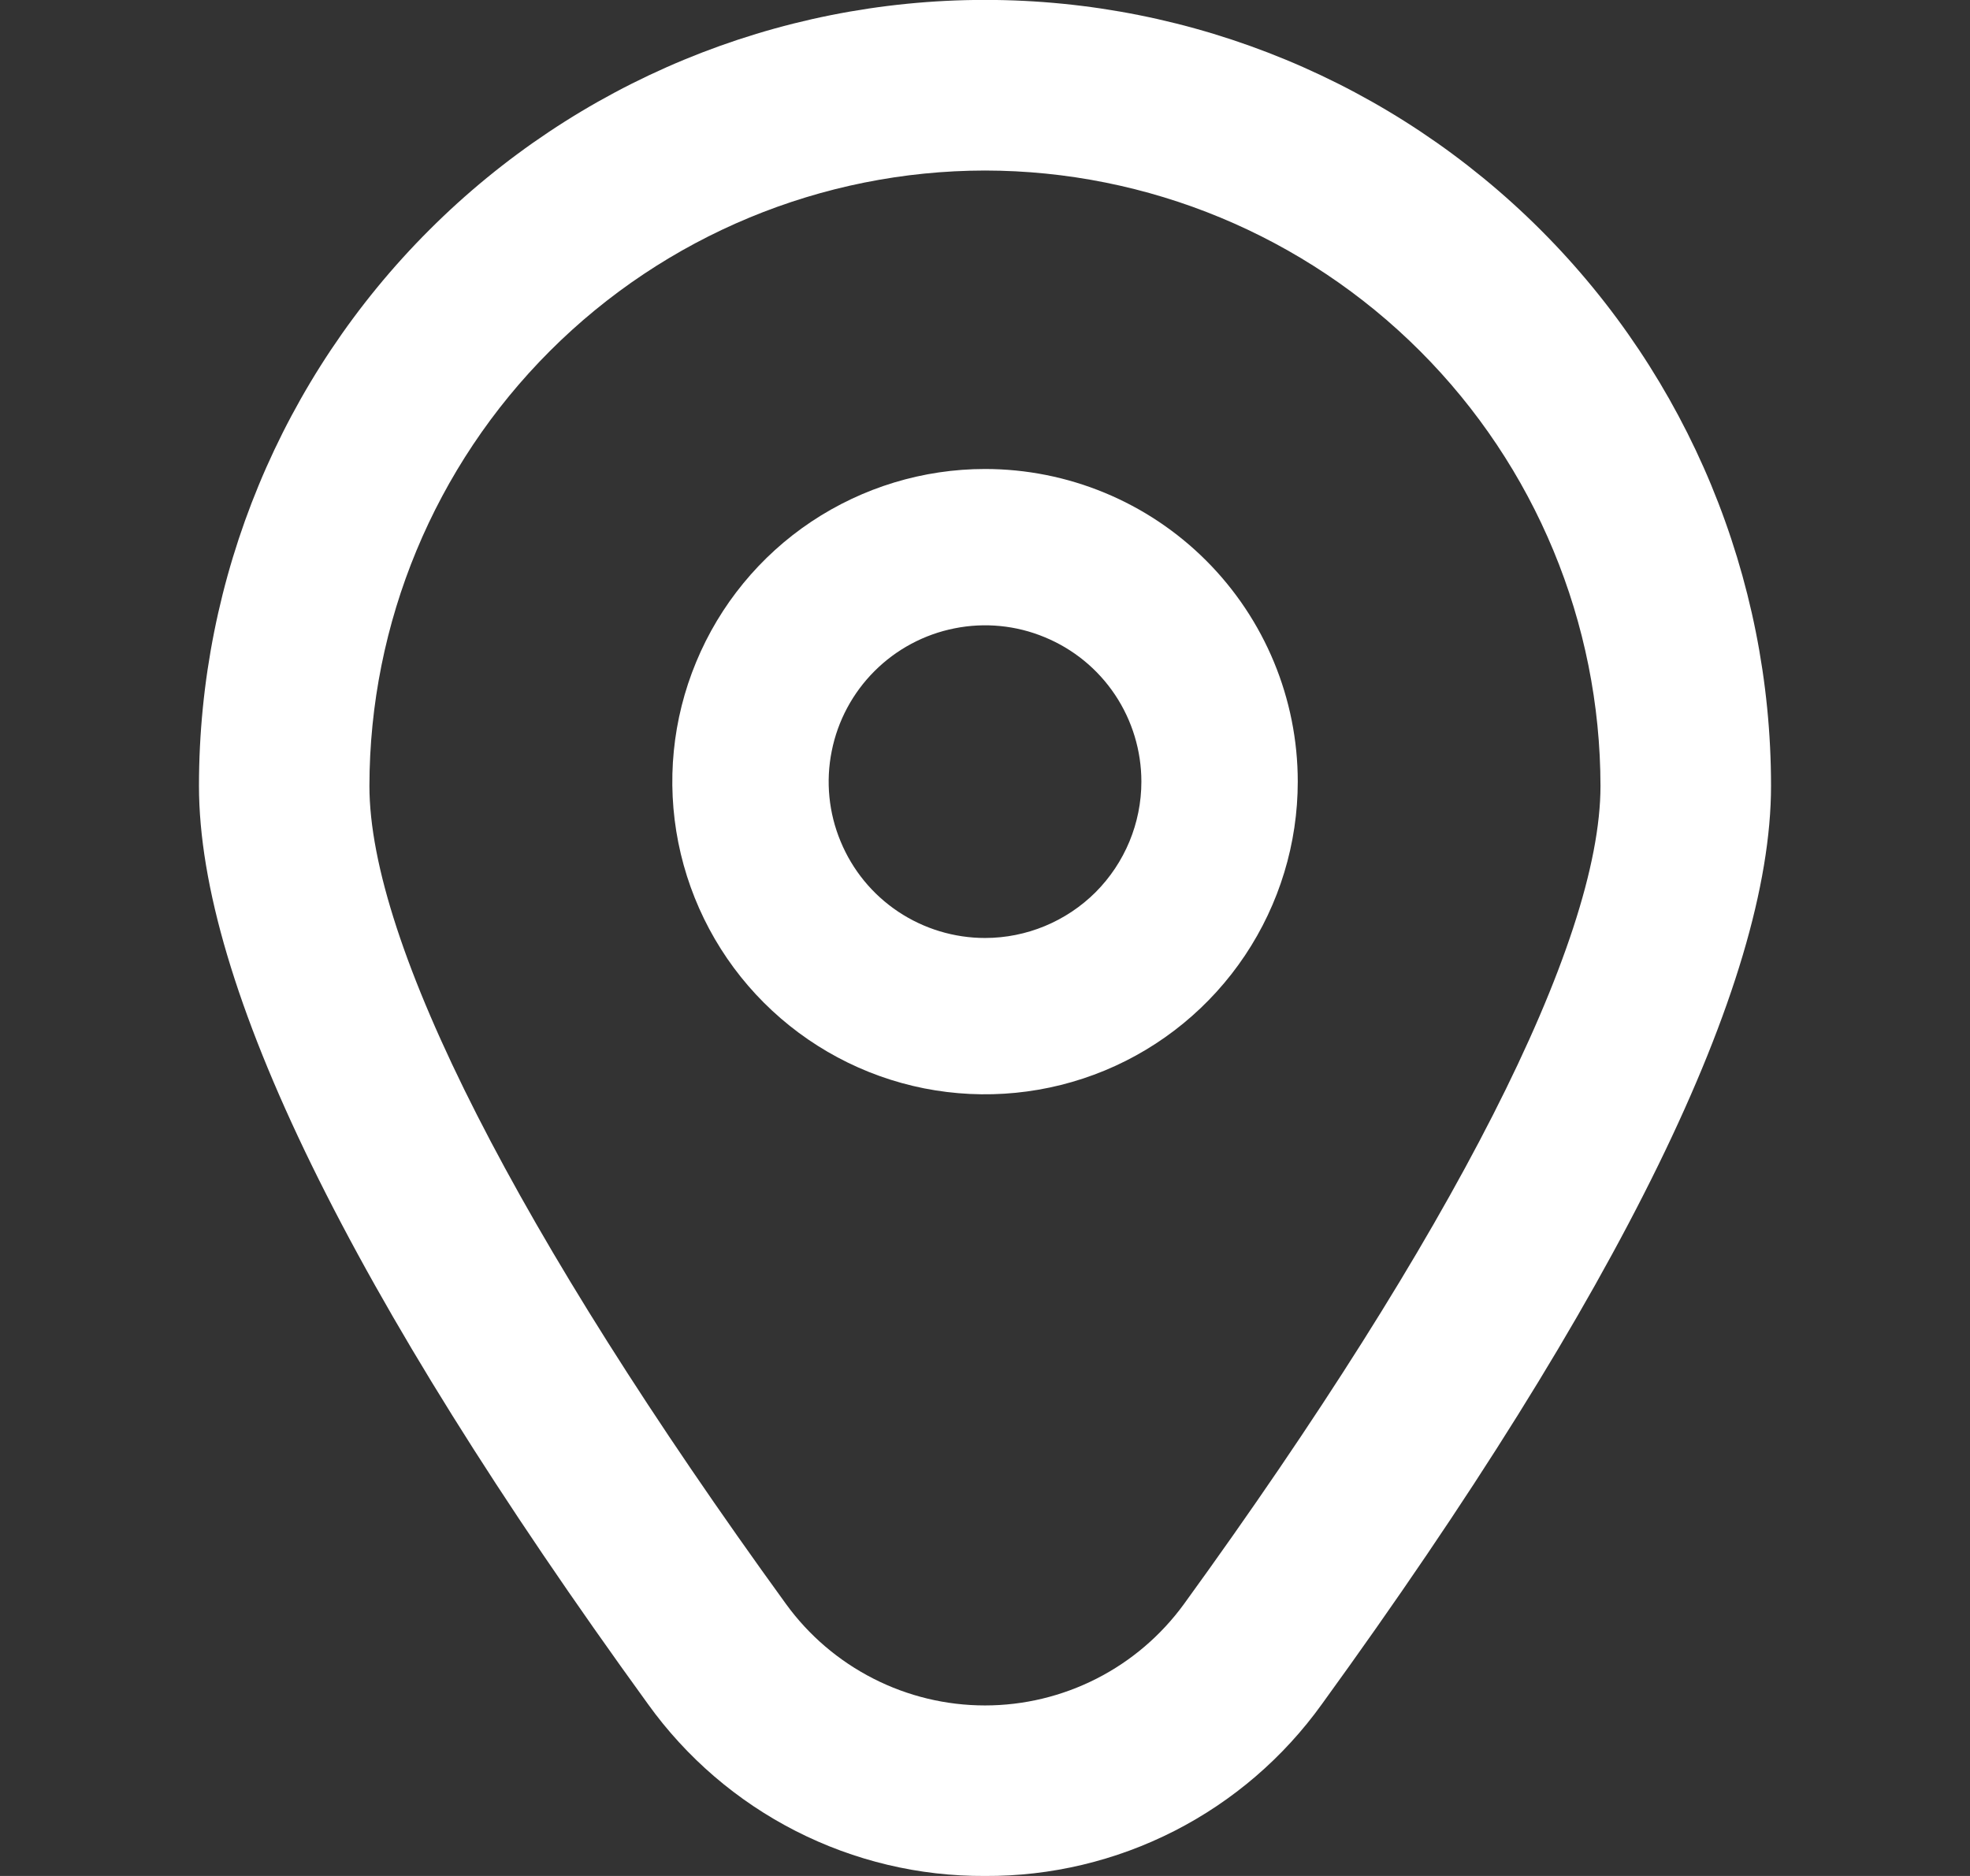 <svg width="21" height="20" viewBox="0 0 21 20" fill="none" xmlns="http://www.w3.org/2000/svg">
<rect x="0" y="0" width="21" height="20" fill="#333333" stroke="none"/>
<g id="fi-rr-marker" clip-path="url(#clip0_45_4362)">
<path id="Vector" d="M10.5 5C9.841 5 9.197 5.196 8.648 5.562C8.1 5.928 7.673 6.449 7.421 7.058C7.168 7.667 7.102 8.337 7.231 8.984C7.36 9.63 7.677 10.224 8.143 10.69C8.609 11.156 9.203 11.474 9.85 11.603C10.497 11.731 11.167 11.665 11.776 11.413C12.385 11.161 12.906 10.733 13.272 10.185C13.638 9.637 13.834 8.993 13.834 8.333C13.834 7.449 13.482 6.601 12.857 5.976C12.232 5.351 11.384 5 10.5 5ZM10.5 10C10.171 10 9.848 9.902 9.574 9.719C9.3 9.536 9.087 9.276 8.961 8.971C8.834 8.667 8.801 8.331 8.866 8.008C8.93 7.685 9.089 7.388 9.322 7.155C9.555 6.922 9.852 6.763 10.175 6.699C10.498 6.634 10.834 6.667 11.138 6.794C11.443 6.92 11.703 7.133 11.886 7.407C12.069 7.681 12.167 8.004 12.167 8.333C12.167 8.775 11.991 9.199 11.679 9.512C11.366 9.824 10.942 10 10.5 10Z" fill="white"/>
<path id="Vector_2" d="M10.5 20C9.798 20.004 9.106 19.839 8.481 19.52C7.856 19.201 7.316 18.737 6.907 18.167C3.731 13.786 2.121 10.493 2.121 8.378C2.121 6.155 3.003 4.024 4.575 2.453C6.146 0.881 8.277 -0.001 10.5 -0.001C12.722 -0.001 14.853 0.881 16.425 2.453C17.996 4.024 18.879 6.155 18.879 8.378C18.879 10.493 17.268 13.786 14.092 18.167C13.683 18.737 13.144 19.201 12.519 19.52C11.894 19.839 11.201 20.004 10.5 20ZM10.5 1.818C8.76 1.82 7.092 2.512 5.862 3.742C4.632 4.972 3.94 6.64 3.938 8.379C3.938 10.054 5.516 13.152 8.379 17.101C8.622 17.436 8.941 17.708 9.31 17.896C9.678 18.084 10.086 18.182 10.5 18.182C10.914 18.182 11.321 18.084 11.69 17.896C12.059 17.708 12.377 17.436 12.621 17.101C15.484 13.152 17.061 10.054 17.061 8.379C17.059 6.64 16.367 4.972 15.137 3.742C13.907 2.512 12.239 1.82 10.5 1.818Z" fill="white"/>
</g>
<defs>
<clipPath id="clip0_45_4362">
<rect width="20" height="20" fill="white" transform="translate(0.5)"/>
</clipPath>
</defs>
</svg>
